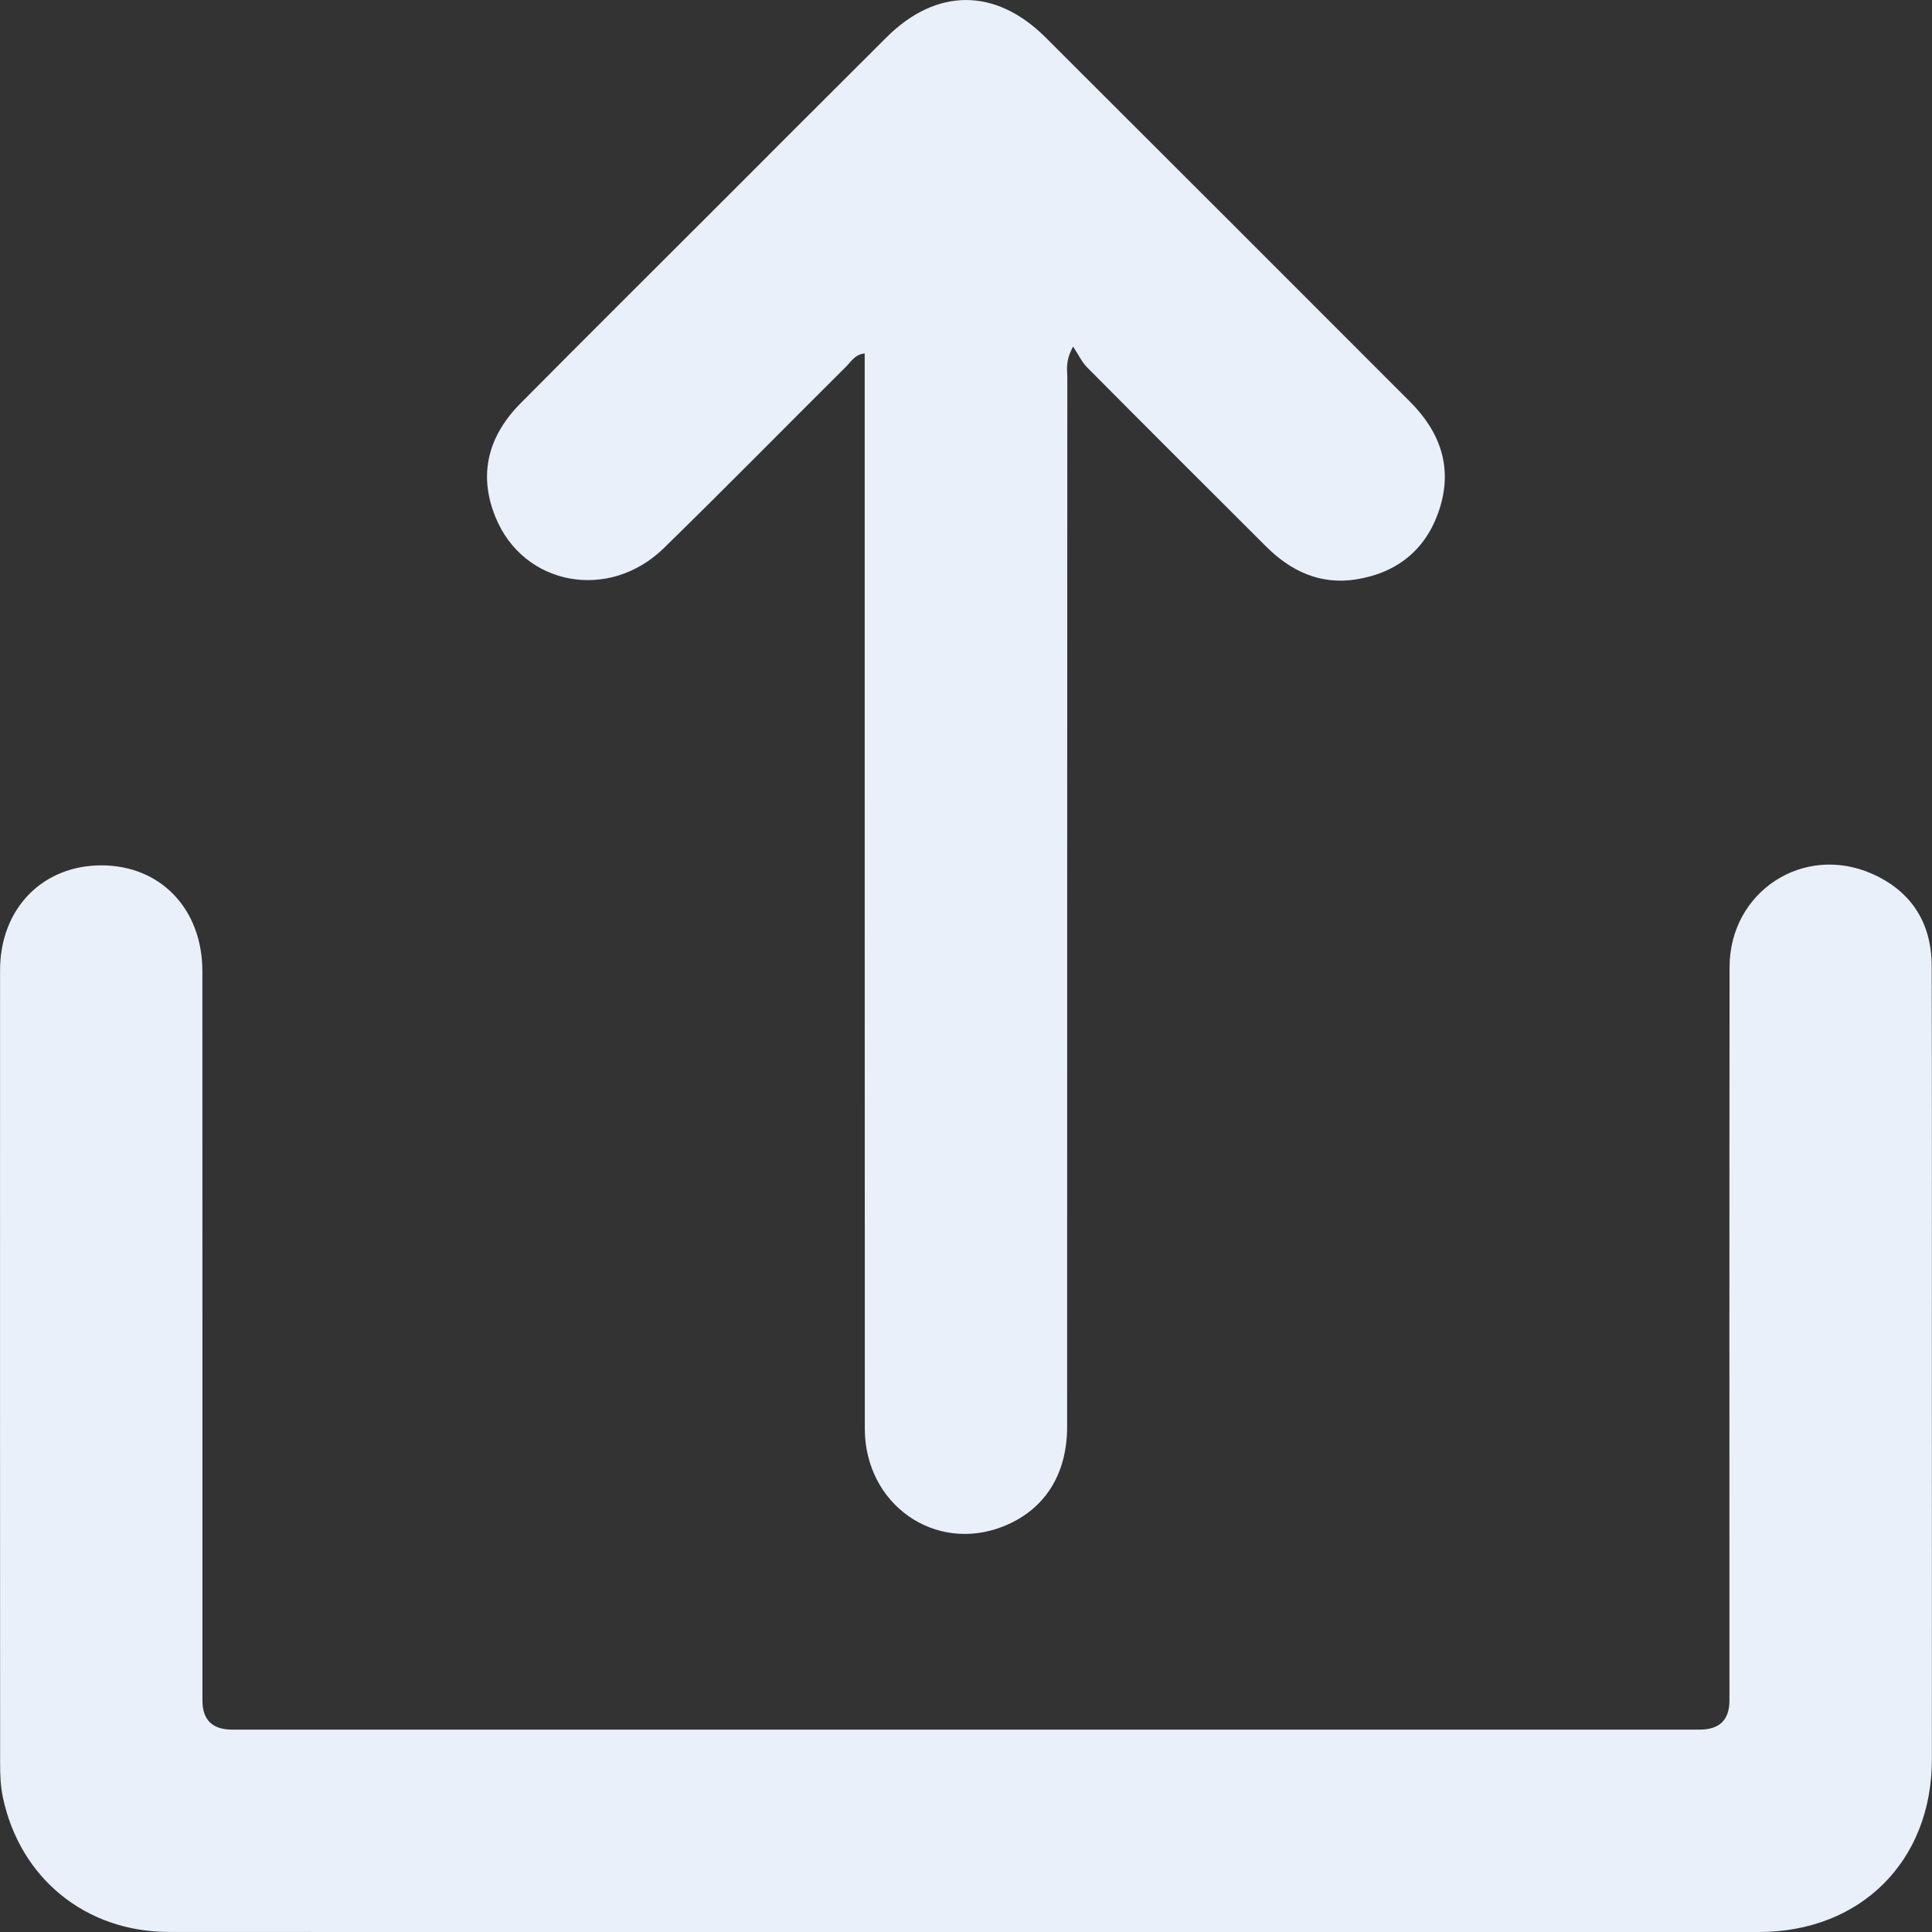 <svg width="32" height="32" viewBox="0 0 32 32" fill="none" xmlns="http://www.w3.org/2000/svg">
<rect x="0" y="0" width="32" height="32" fill="#333333" stroke="none"/>
<path d="M15.982 32C11.587 32 7.192 32.002 2.797 31.999C1.417 31.998 0.327 31.108 0.046 29.762C0.009 29.584 0.002 29.398 0.002 29.216C-1.04876e-05 24.833 -1.04875e-05 20.451 0.001 16.07C0.001 15.05 0.704 14.331 1.684 14.333C2.66 14.335 3.352 15.057 3.352 16.086C3.354 20.113 3.352 24.138 3.353 28.165C3.353 28.487 3.517 28.648 3.846 28.648C11.948 28.648 20.05 28.648 28.152 28.648C28.48 28.648 28.645 28.487 28.645 28.165C28.645 24.115 28.642 20.067 28.647 16.017C28.649 14.768 29.873 13.967 31.013 14.475C31.66 14.764 31.994 15.289 31.995 16.001C32.001 18.203 31.998 20.405 31.998 22.608C31.998 24.788 32 26.968 31.998 29.147C31.995 30.826 30.819 31.999 29.134 32C24.75 32.002 20.366 32 15.982 32Z" fill="#E9F0F9"/>
<path d="M17.774 5.74C17.641 5.985 17.678 6.125 17.678 6.256C17.675 12.047 17.676 17.838 17.675 23.63C17.675 24.428 17.298 25.011 16.618 25.282C15.485 25.731 14.324 24.916 14.324 23.661C14.321 17.87 14.323 12.079 14.322 6.288C14.322 6.151 14.322 6.014 14.322 5.854C14.162 5.87 14.099 5.987 14.018 6.068C13.009 7.071 12.012 8.086 10.995 9.079C10.086 9.966 8.669 9.701 8.207 8.566C7.914 7.847 8.092 7.214 8.625 6.677C9.691 5.602 10.765 4.534 11.836 3.464C12.785 2.515 13.732 1.565 14.684 0.618C15.511 -0.206 16.491 -0.206 17.319 0.621C19.333 2.63 21.344 4.642 23.355 6.654C23.857 7.156 24.067 7.748 23.839 8.442C23.622 9.101 23.146 9.486 22.466 9.596C21.876 9.691 21.387 9.466 20.974 9.055C19.983 8.067 18.992 7.078 18.006 6.085C17.921 5.999 17.866 5.881 17.774 5.74V5.74Z" fill="#E9F0F9"/>
</svg>
